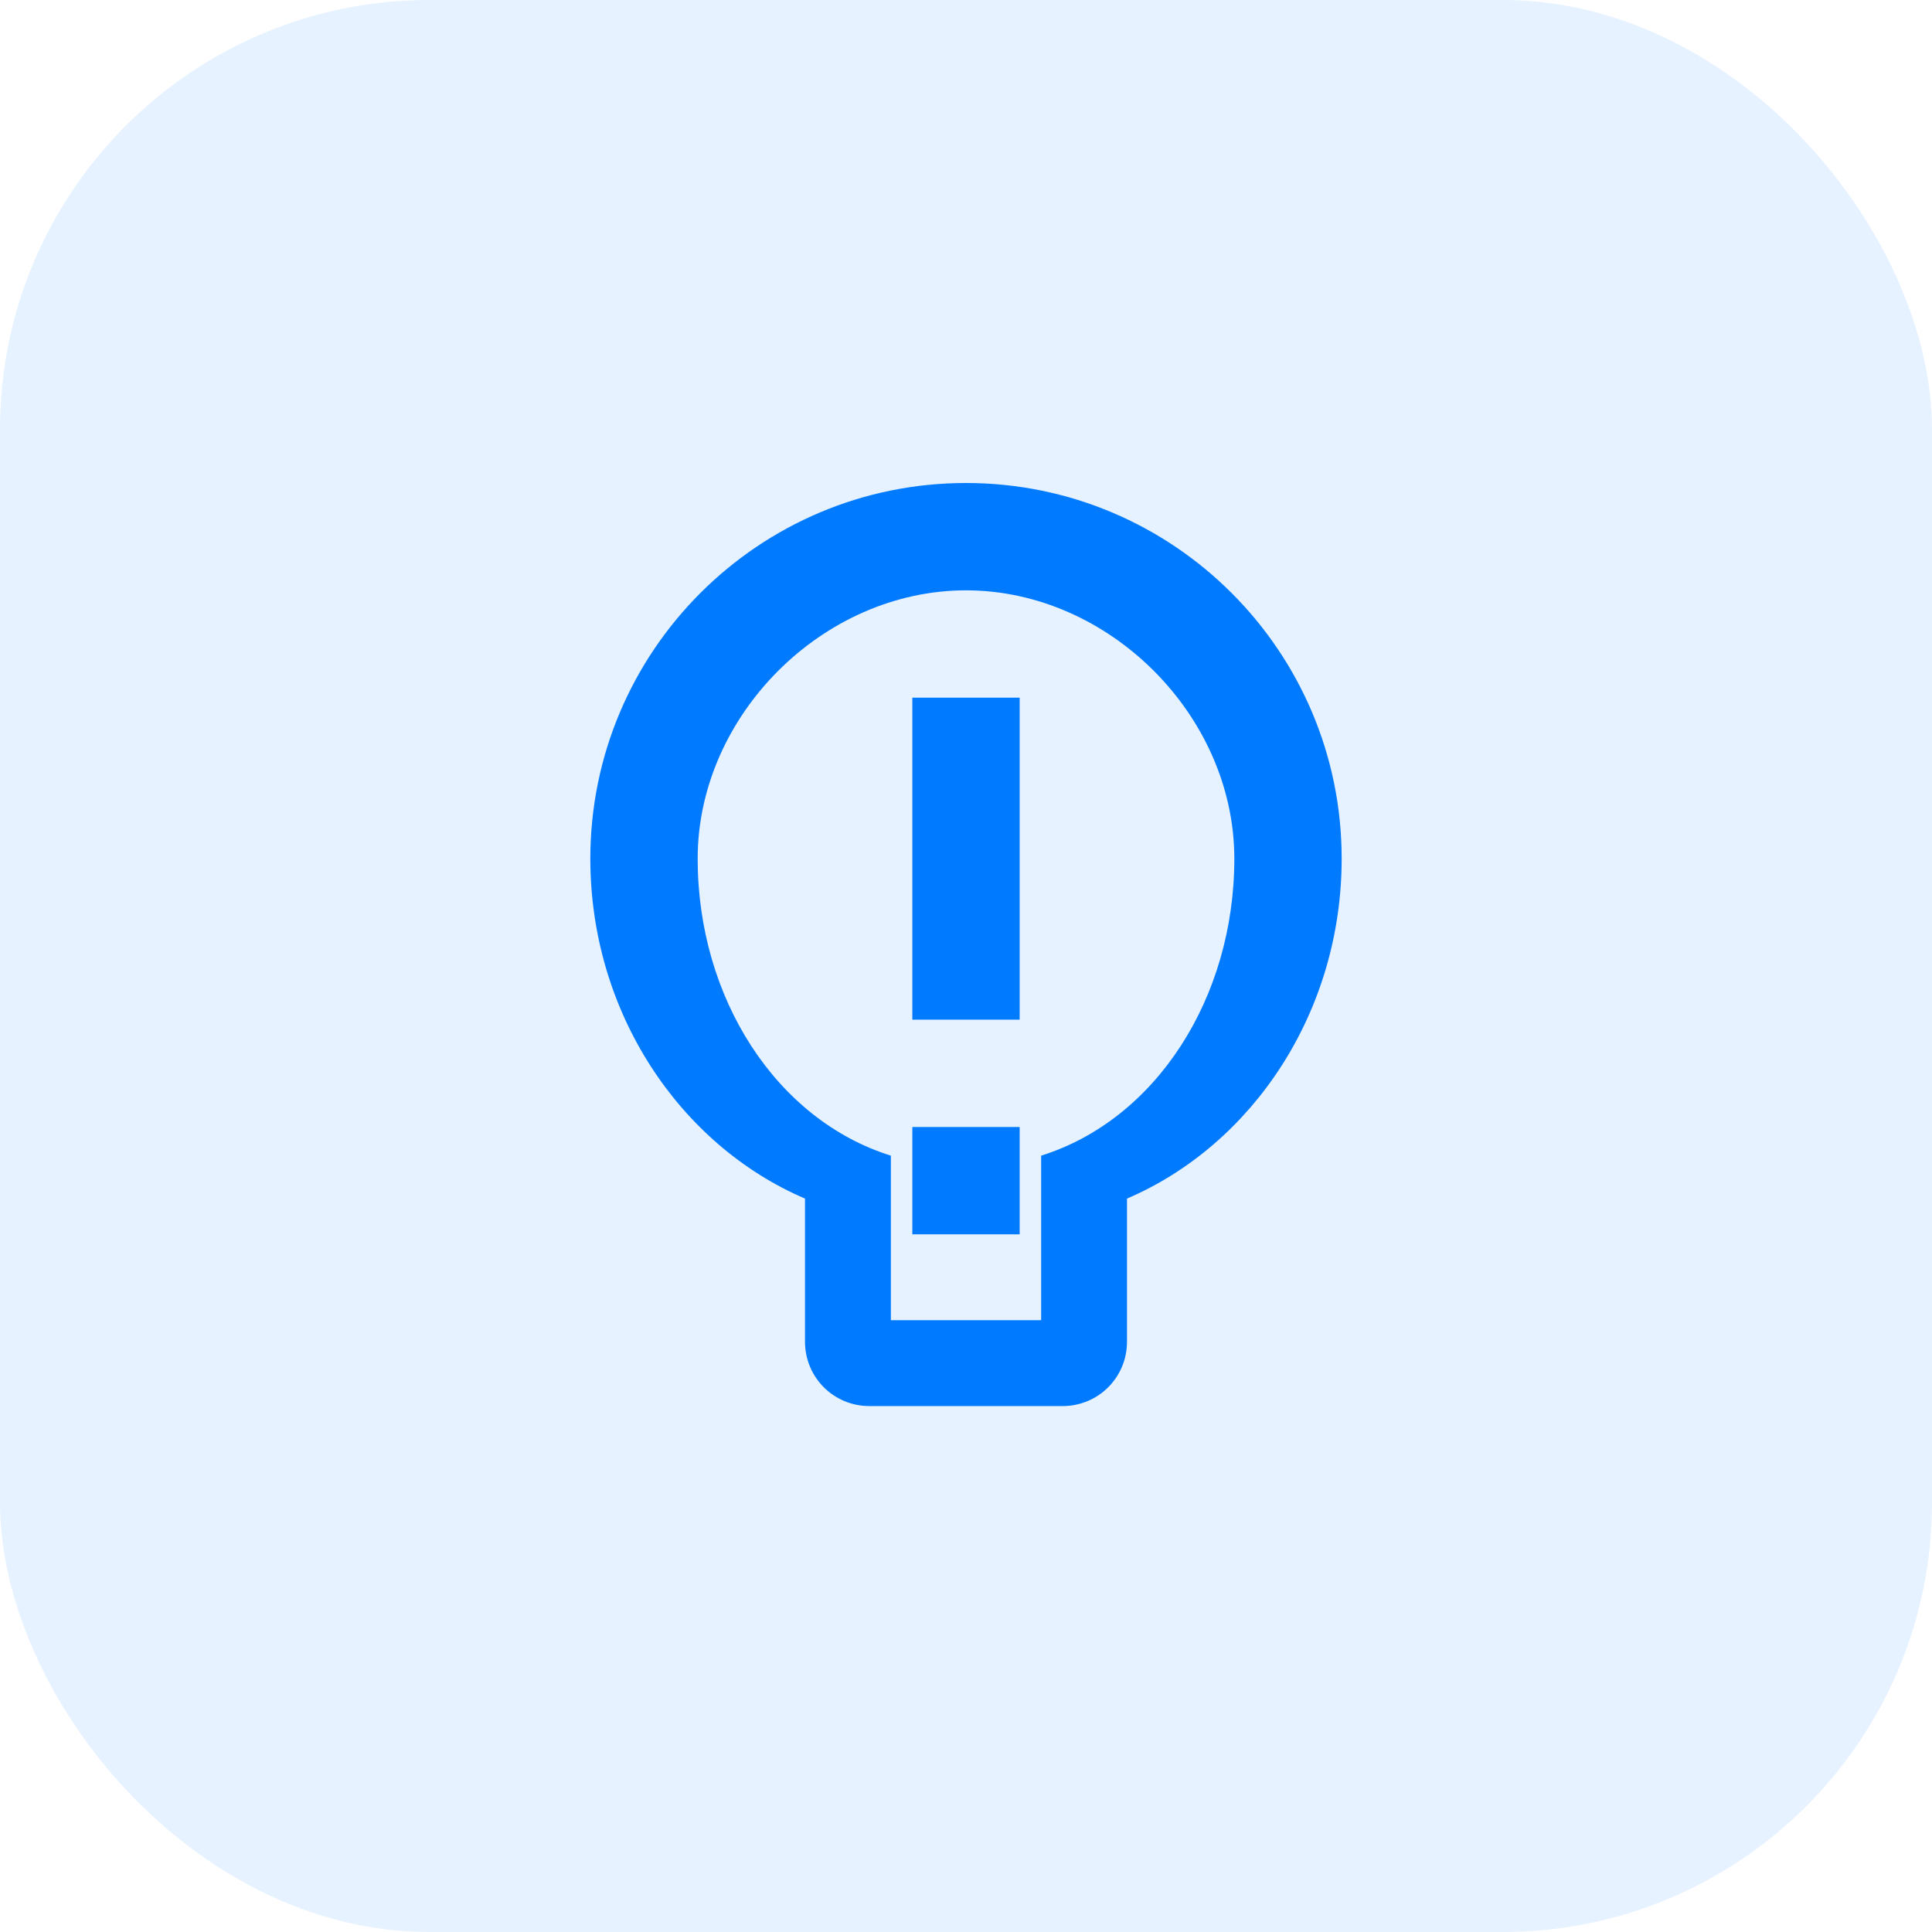 <?xml version="1.0" encoding="UTF-8"?>
<svg width="180" height="180" viewBox="0 0 180 180" fill="none" xmlns="http://www.w3.org/2000/svg">
  <rect width="180" height="180" rx="40" fill="#007AFF" fill-opacity="0.1"/>
  <path d="M90 45C70.67 45 55 60.67 55 80C55 94.33 63.33 106.67 75 111.67V125C75 128.33 77.67 131 81 131H99C102.33 131 105 128.33 105 125V111.67C116.67 106.67 125 94.33 125 80C125 60.67 109.33 45 90 45ZM97 107.67V123H83V107.67C72.33 104.33 65 93 65 80C65 66.67 76.67 55 90 55C103.33 55 115 66.67 115 80C115 93 107.67 104.33 97 107.67Z" fill="#007AFF"/>
  <path d="M85 65V95H95V65H85ZM85 105V115H95V105H85Z" fill="#007AFF"/>
</svg> 